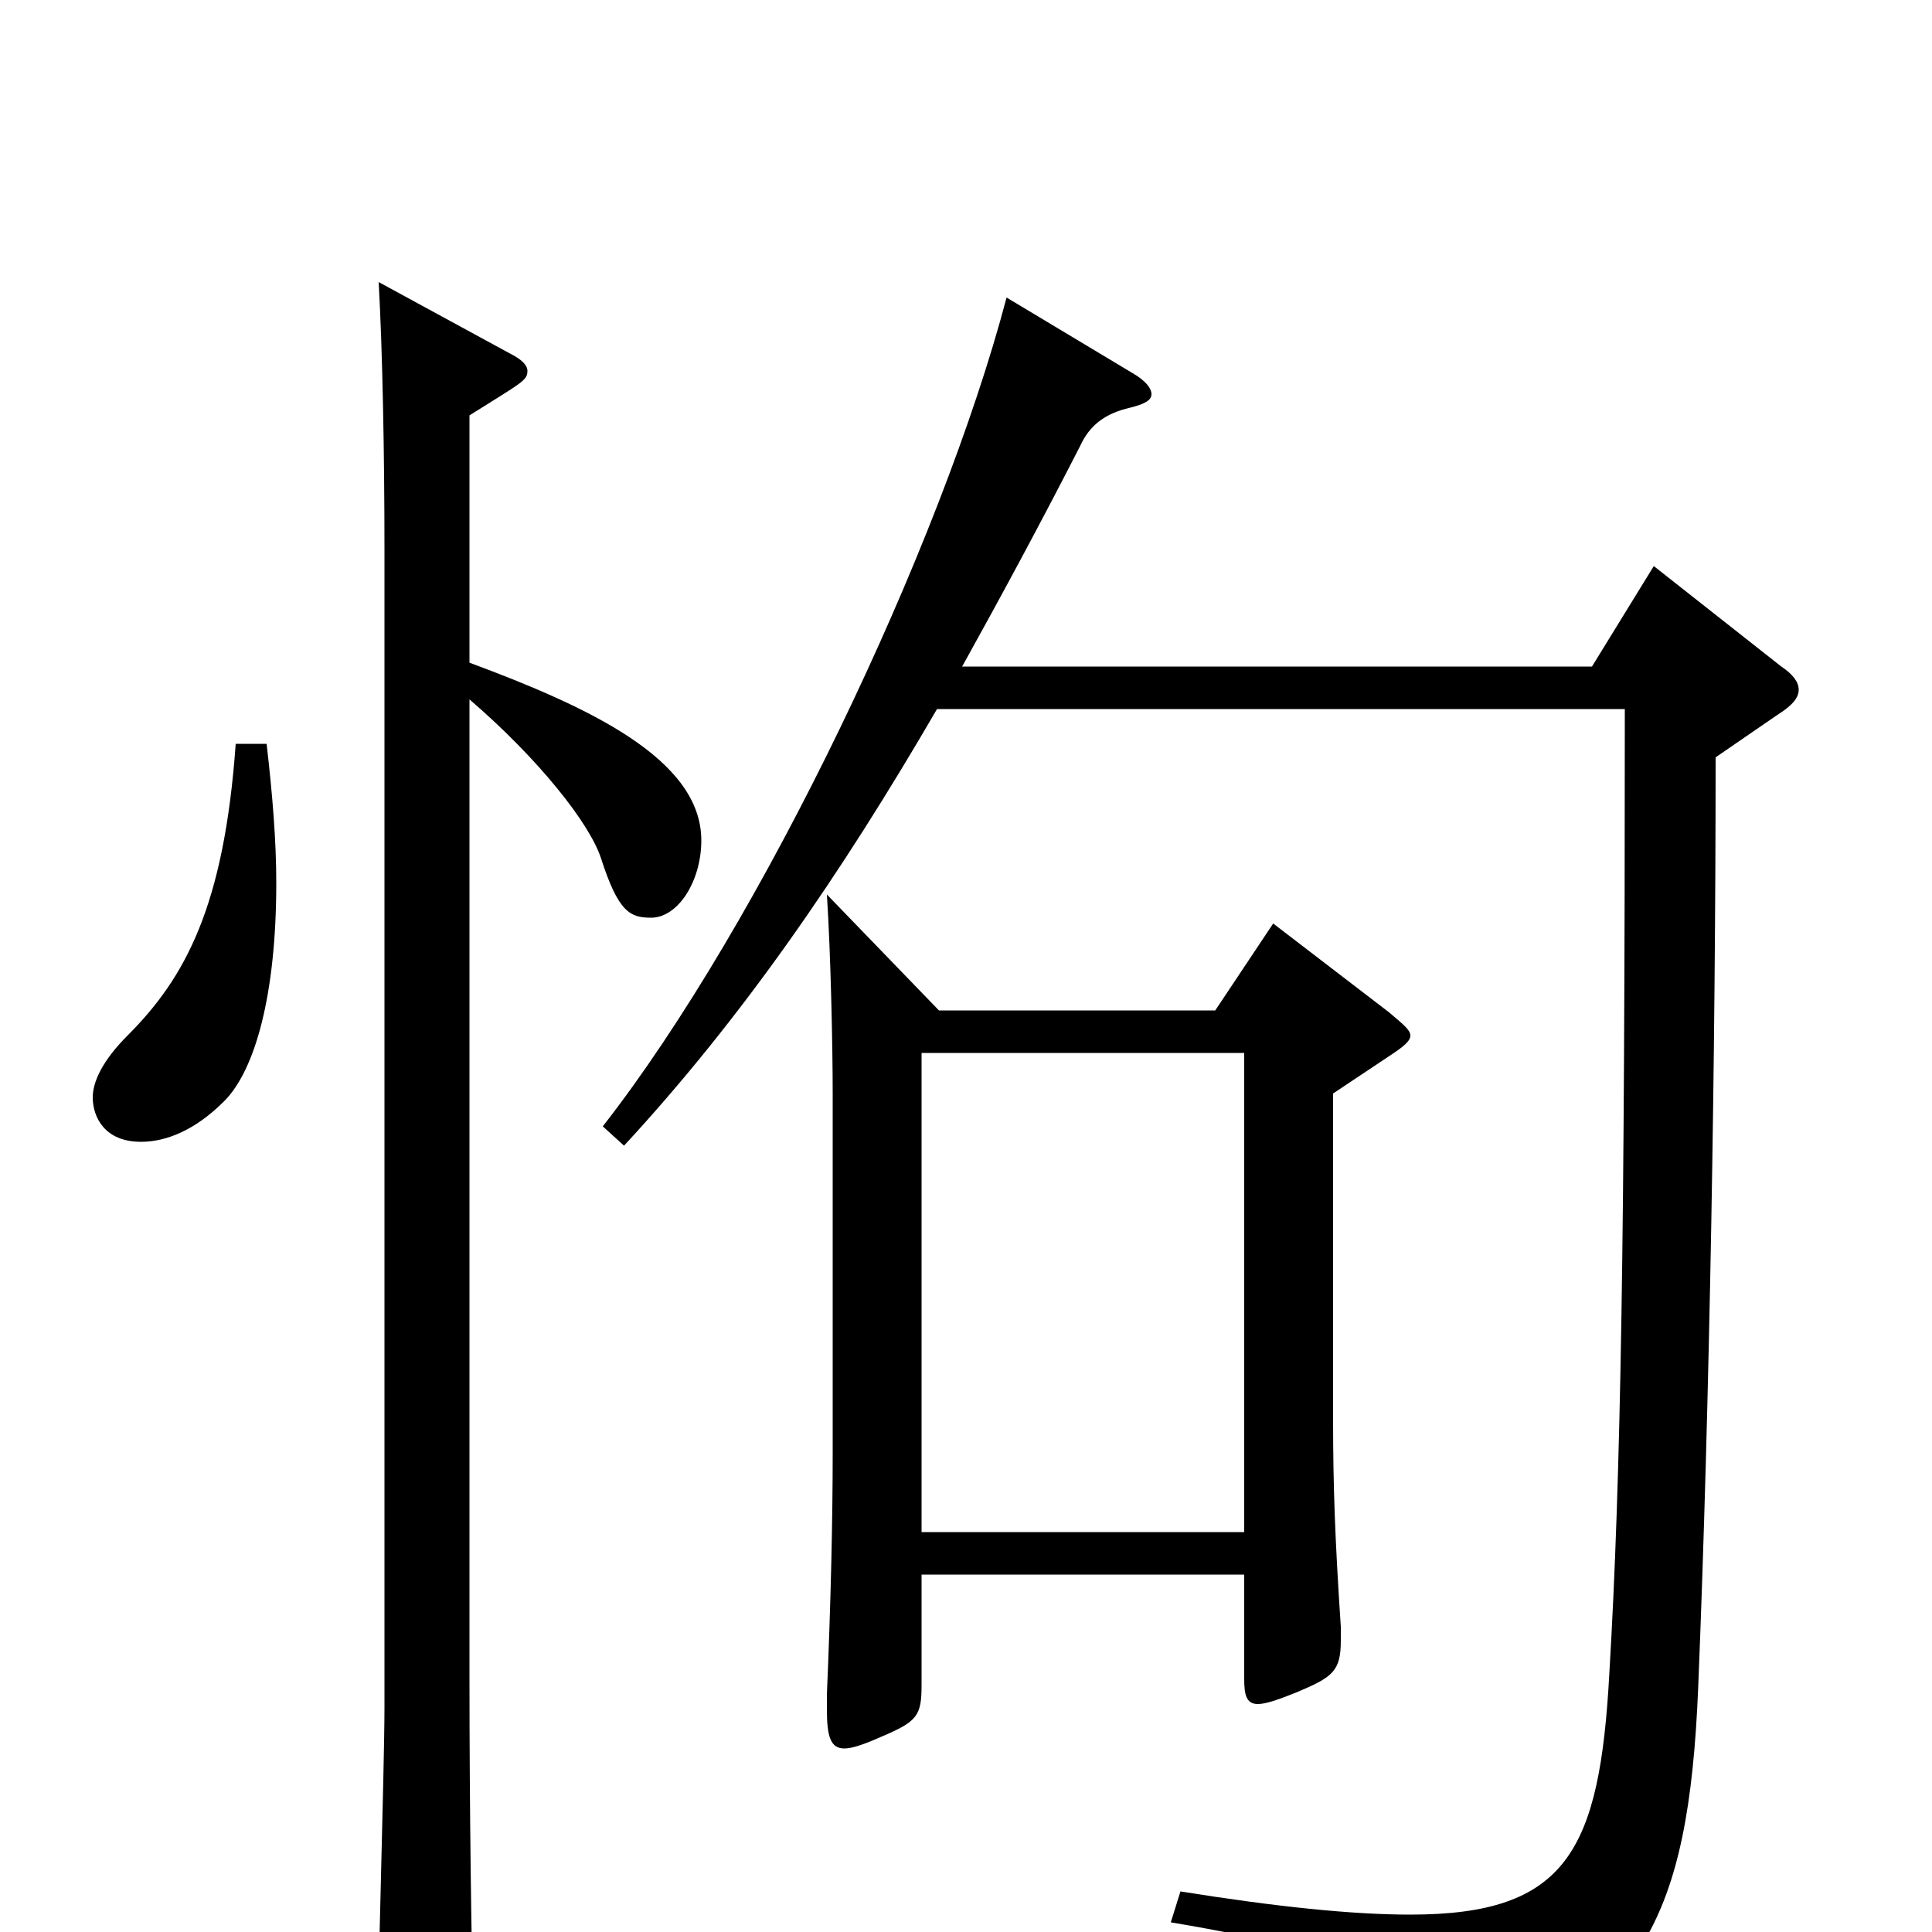 <svg xmlns="http://www.w3.org/2000/svg" viewBox="0 -1000 1000 1000">
	<path fill="#000000" d="M428 -537C430 -506 431 -458 431 -434V-248C431 -213 430 -170 428 -123V-115C428 -101 430 -95 437 -95C441 -95 447 -97 456 -101C475 -109 477 -112 477 -128V-185H644V-131C644 -123 645 -118 651 -118C655 -118 661 -120 671 -124C690 -132 694 -135 694 -151V-158C691 -203 690 -231 690 -265V-434L720 -454C726 -458 730 -461 730 -464C730 -467 726 -470 719 -476L659 -522L629 -477H486ZM477 -207V-455H644V-207ZM122 -615C116 -531 96 -494 66 -464C53 -451 48 -440 48 -432C48 -422 54 -409 73 -409C86 -409 101 -415 116 -430C132 -446 143 -485 143 -543C143 -565 141 -589 138 -615ZM243 -785C270 -802 273 -803 273 -808C273 -811 270 -814 264 -817L196 -854C198 -818 199 -765 199 -715V-116C199 -86 195 46 195 72C195 81 197 86 203 86C207 86 213 84 222 80C242 71 245 66 245 47C244 4 243 -61 243 -132V-638C279 -607 305 -574 311 -556C320 -528 326 -525 337 -525C351 -525 363 -544 363 -565C363 -607 305 -634 243 -657ZM521 -846C487 -717 394 -522 312 -417L323 -407C384 -473 435 -547 485 -633H841C841 -358 839 -236 833 -134C828 -42 811 -9 730 -9C700 -9 661 -13 611 -21L606 -5C714 13 735 31 744 71C746 80 748 83 752 83C755 83 758 82 763 79C848 32 874 -3 879 -127C885 -275 888 -457 888 -608L920 -630C928 -635 931 -639 931 -643C931 -647 928 -651 922 -655L856 -707L824 -655H498C518 -691 538 -728 559 -769C564 -780 572 -786 585 -789C593 -791 596 -793 596 -796C596 -799 593 -803 586 -807Z"/>
</svg>